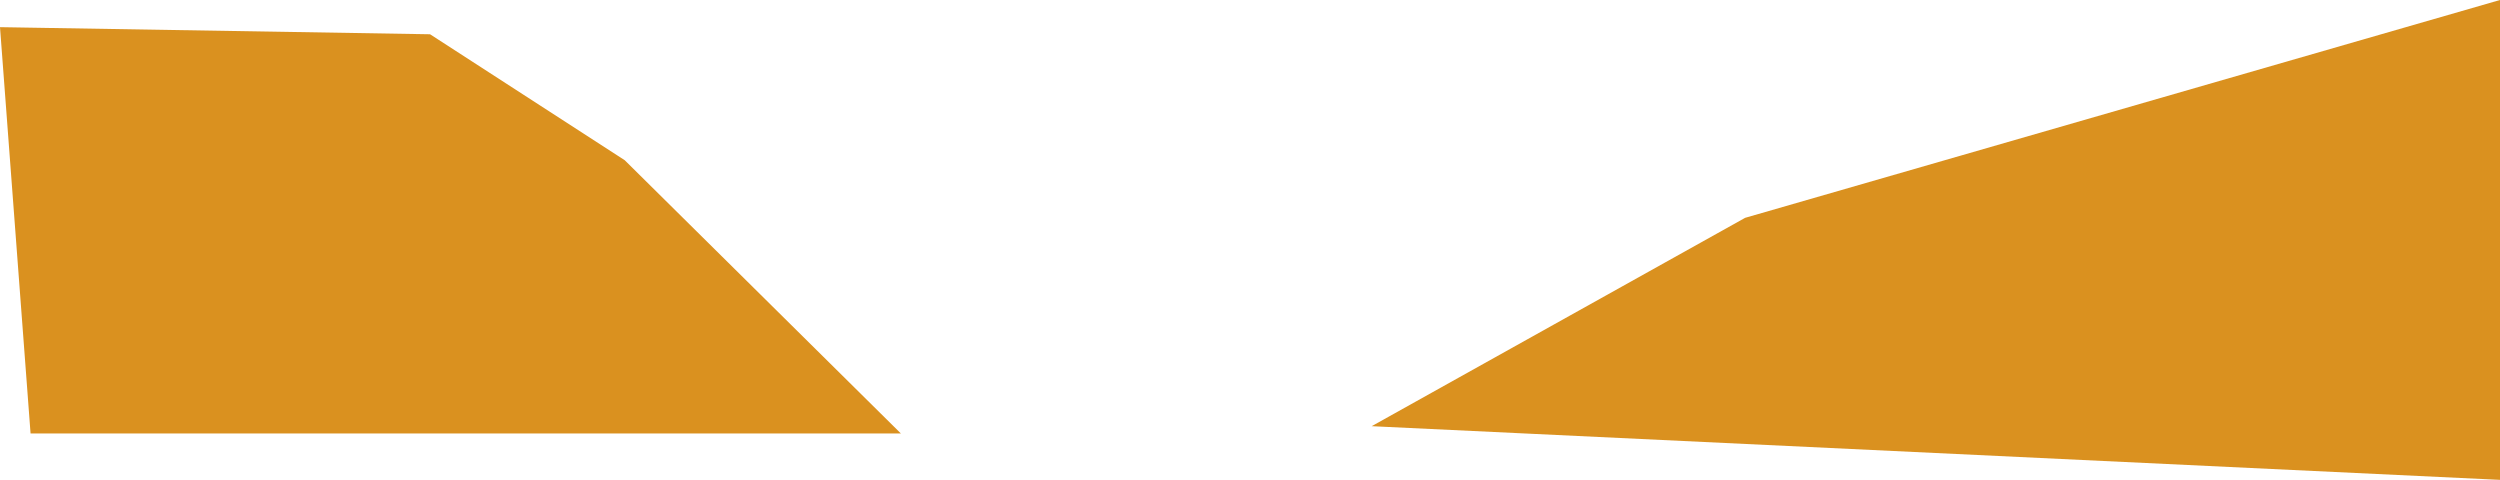 <svg xmlns="http://www.w3.org/2000/svg" viewBox="0 0 2209 424"><g data-name="Camada 2"><path d="M0 24l380 6.28 172 111.29L796 383H27L0 24zm1212 352.58l330-184.11L2209 0v424l-997-47.42z" fill="#da911f" data-name="Camada 3"/></g></svg>